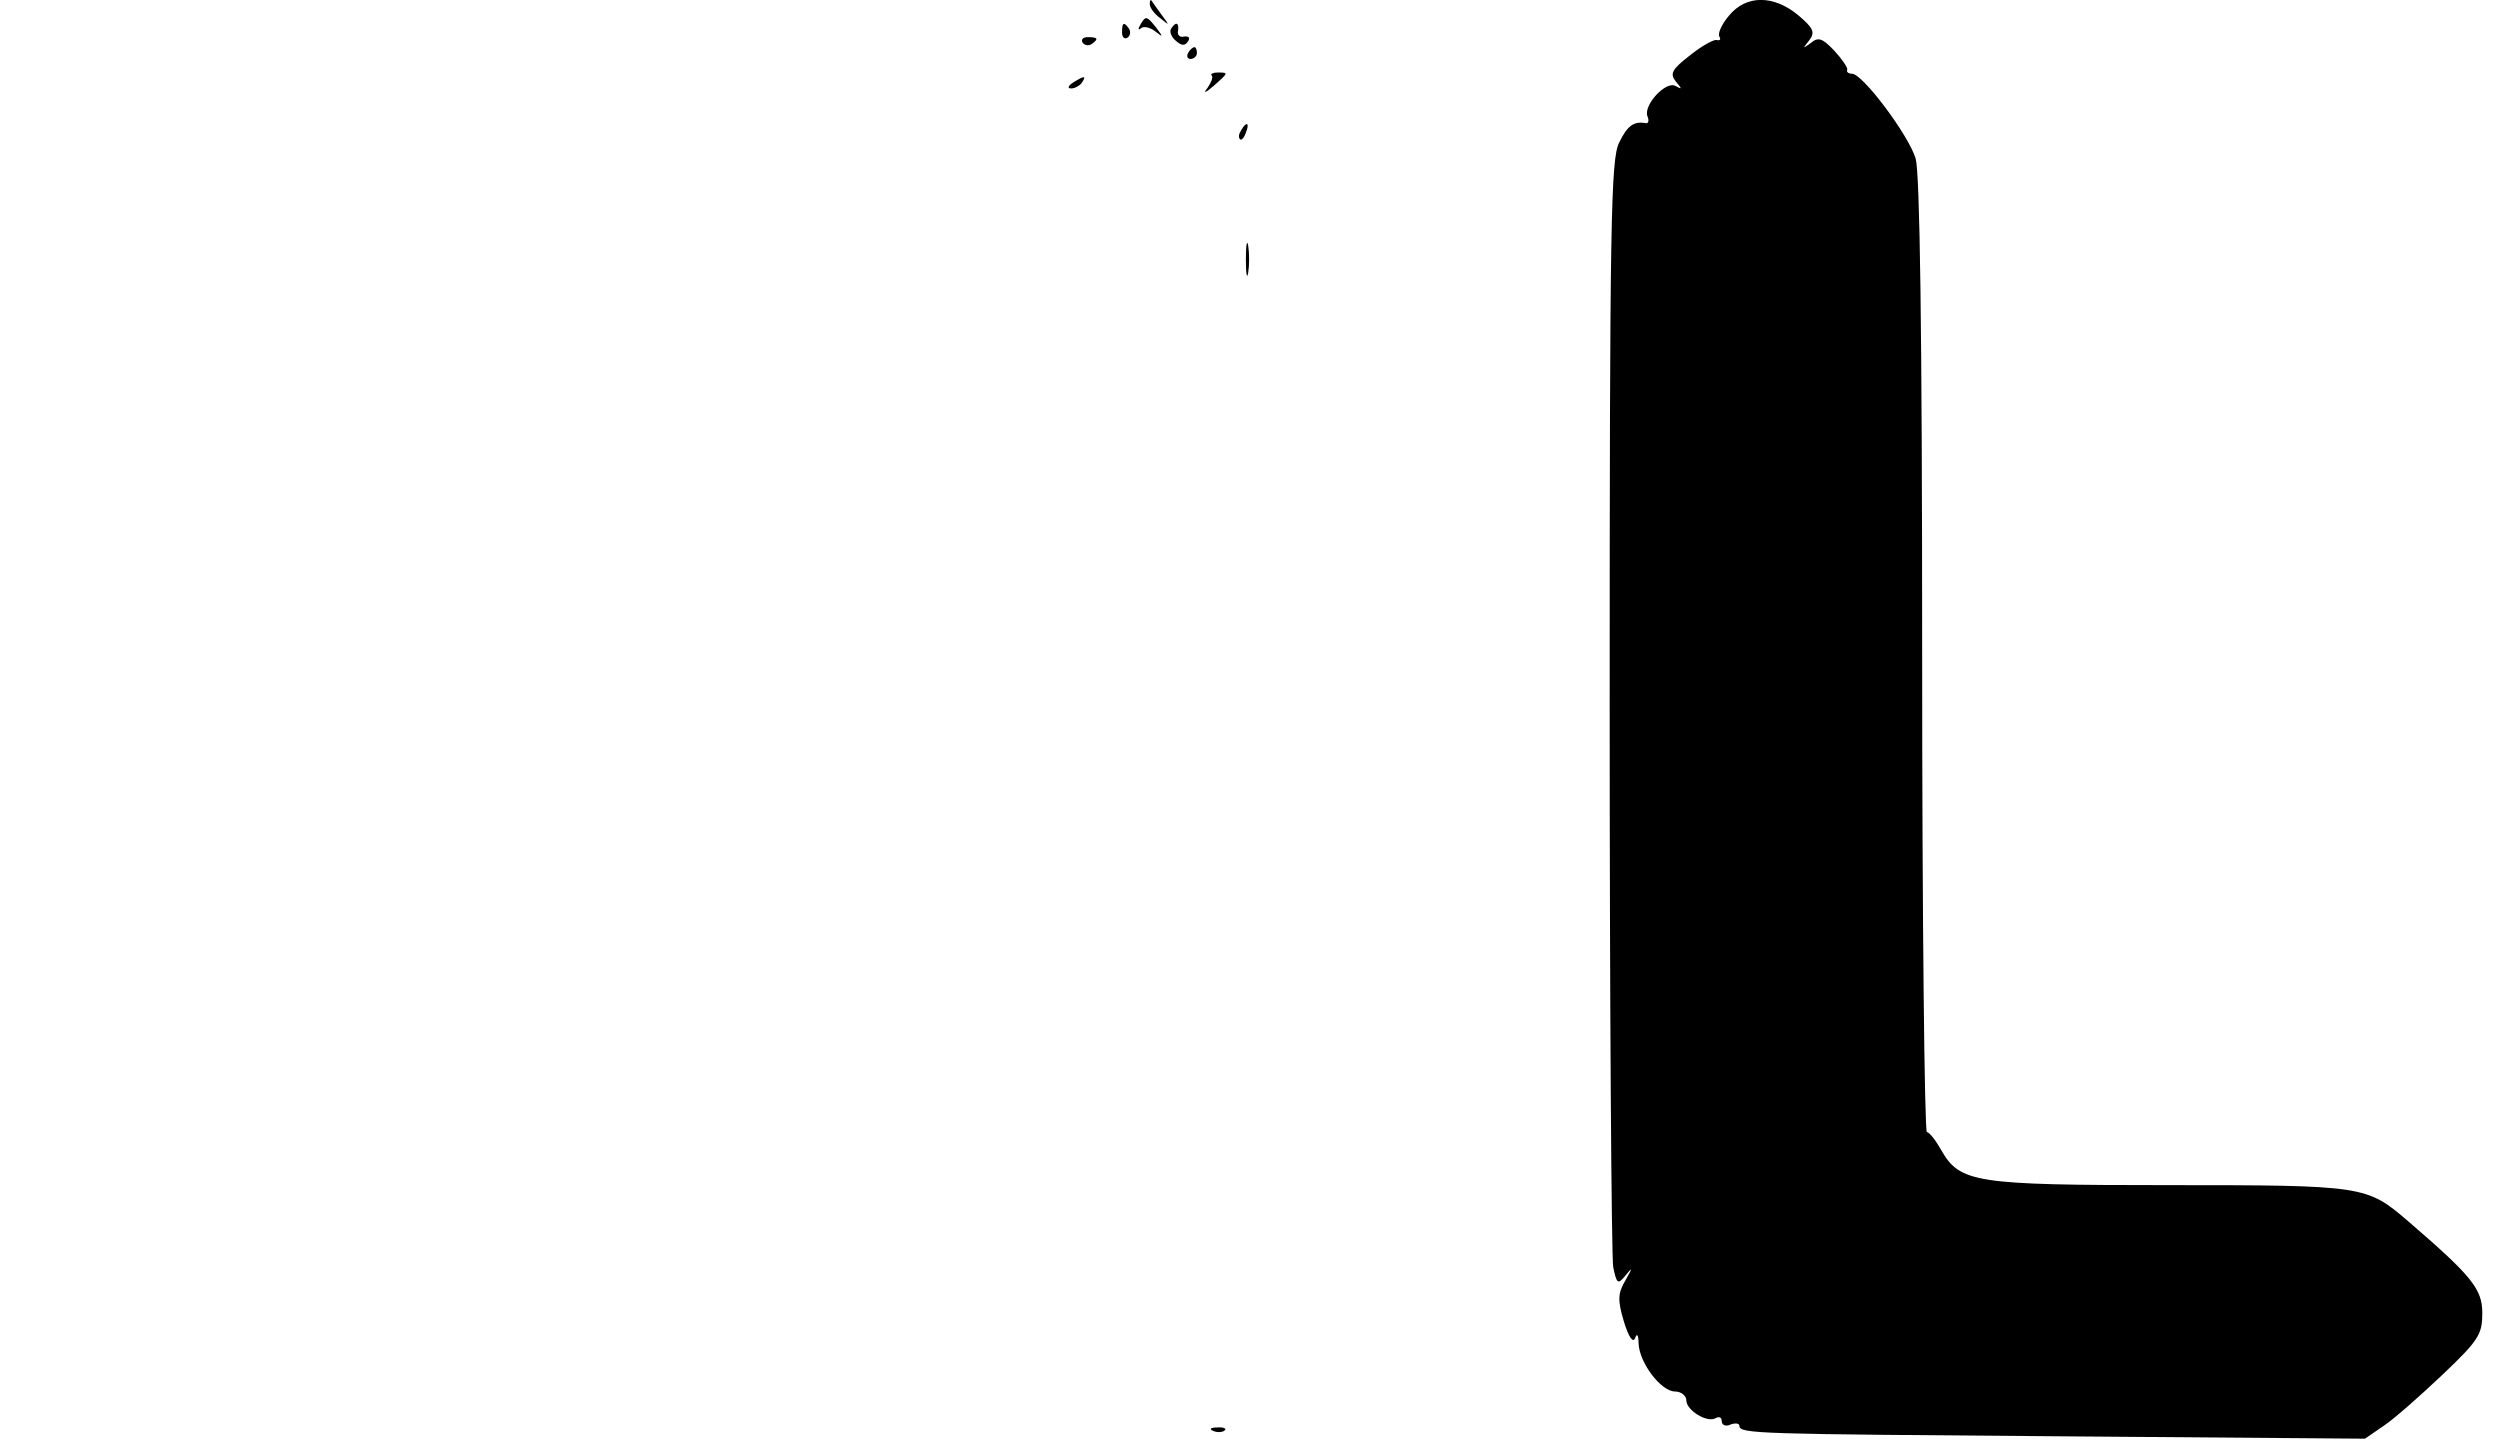 <?xml version="1.0" standalone="no"?>
<!DOCTYPE svg PUBLIC "-//W3C//DTD SVG 20010904//EN"
 "http://www.w3.org/TR/2001/REC-SVG-20010904/DTD/svg10.dtd">
<svg version="1.0" xmlns="http://www.w3.org/2000/svg"
 width="424pt" height="246pt" viewBox="0 0 424 246"
 preserveAspectRatio="xMidYMid meet">

<g transform="translate(0,246) scale(0.1,-0.1)"
fill="#000000" stroke="none">
<path d="M1950 2453 c0 -6 8 -17 18 -24 16 -13 16 -13 2 6 -8 11 -16 22 -17
24 -2 2 -3 0 -3 -6z"/>
<path d="M2932 2433 c-12 -14 -19 -30 -16 -35 3 -5 1 -7 -4 -6 -5 2 -26 -10
-46 -26 -31 -24 -34 -31 -24 -44 11 -13 11 -14 0 -8 -16 10 -55 -32 -48 -51 3
-7 2 -12 -2 -12 -21 4 -32 -4 -46 -33 -14 -28 -16 -134 -16 -953 0 -508 3
-937 6 -954 6 -29 8 -30 21 -14 12 15 12 13 0 -8 -13 -22 -14 -33 -3 -70 8
-26 15 -37 19 -29 3 10 6 6 6 -8 1 -33 38 -82 62 -82 10 0 19 -7 19 -15 0 -17
36 -39 50 -30 6 3 10 1 10 -5 0 -7 7 -10 15 -6 8 3 15 2 15 -2 0 -14 27 -14
548 -18 l513 -4 32 22 c18 12 62 51 100 87 61 58 67 68 67 104 0 41 -18 63
-126 156 -70 60 -74 61 -404 61 -332 0 -356 4 -388 60 -9 16 -20 30 -24 30 -4
0 -8 363 -8 807 0 561 -4 818 -11 844 -12 40 -90 144 -108 144 -6 0 -10 3 -8
7 1 3 -9 18 -22 32 -20 21 -27 24 -40 13 -14 -10 -14 -10 -3 4 11 14 8 21 -18
43 -42 35 -89 35 -118 -1z"/>
<path d="M1934 2418 c-4 -7 -4 -10 1 -6 4 4 15 2 24 -5 14 -11 14 -10 2 6 -16
20 -18 21 -27 5z"/>
<path d="M1903 2405 c0 -8 4 -12 9 -9 5 3 6 10 3 15 -9 13 -12 11 -12 -6z"/>
<path d="M1986 2411 c-3 -5 1 -14 8 -20 10 -9 16 -9 21 -1 4 6 1 9 -7 8 -7 -2
-12 3 -10 10 2 14 -4 16 -12 3z"/>
<path d="M1836 2388 c3 -5 10 -6 15 -3 13 9 11 12 -6 12 -8 0 -12 -4 -9 -9z"/>
<path d="M2015 2370 c-3 -5 -1 -10 4 -10 6 0 11 5 11 10 0 6 -2 10 -4 10 -3 0
-8 -4 -11 -10z"/>
<path d="M2055 2332 c3 -3 -1 -12 -7 -21 -8 -10 -4 -9 10 3 26 23 26 23 7 23
-8 0 -13 -3 -10 -5z"/>
<path d="M1820 2320 c-9 -6 -10 -10 -3 -10 6 0 15 5 18 10 8 12 4 12 -15 0z"/>
<path d="M2105 2239 c-4 -6 -5 -12 -2 -15 2 -3 7 2 10 11 7 17 1 20 -8 4z"/>
<path d="M2113 2020 c0 -25 2 -35 4 -22 2 12 2 32 0 45 -2 12 -4 2 -4 -23z"/>
<path d="M2058 33 c7 -3 16 -2 19 1 4 3 -2 6 -13 5 -11 0 -14 -3 -6 -6z"/>
</g>
</svg>
